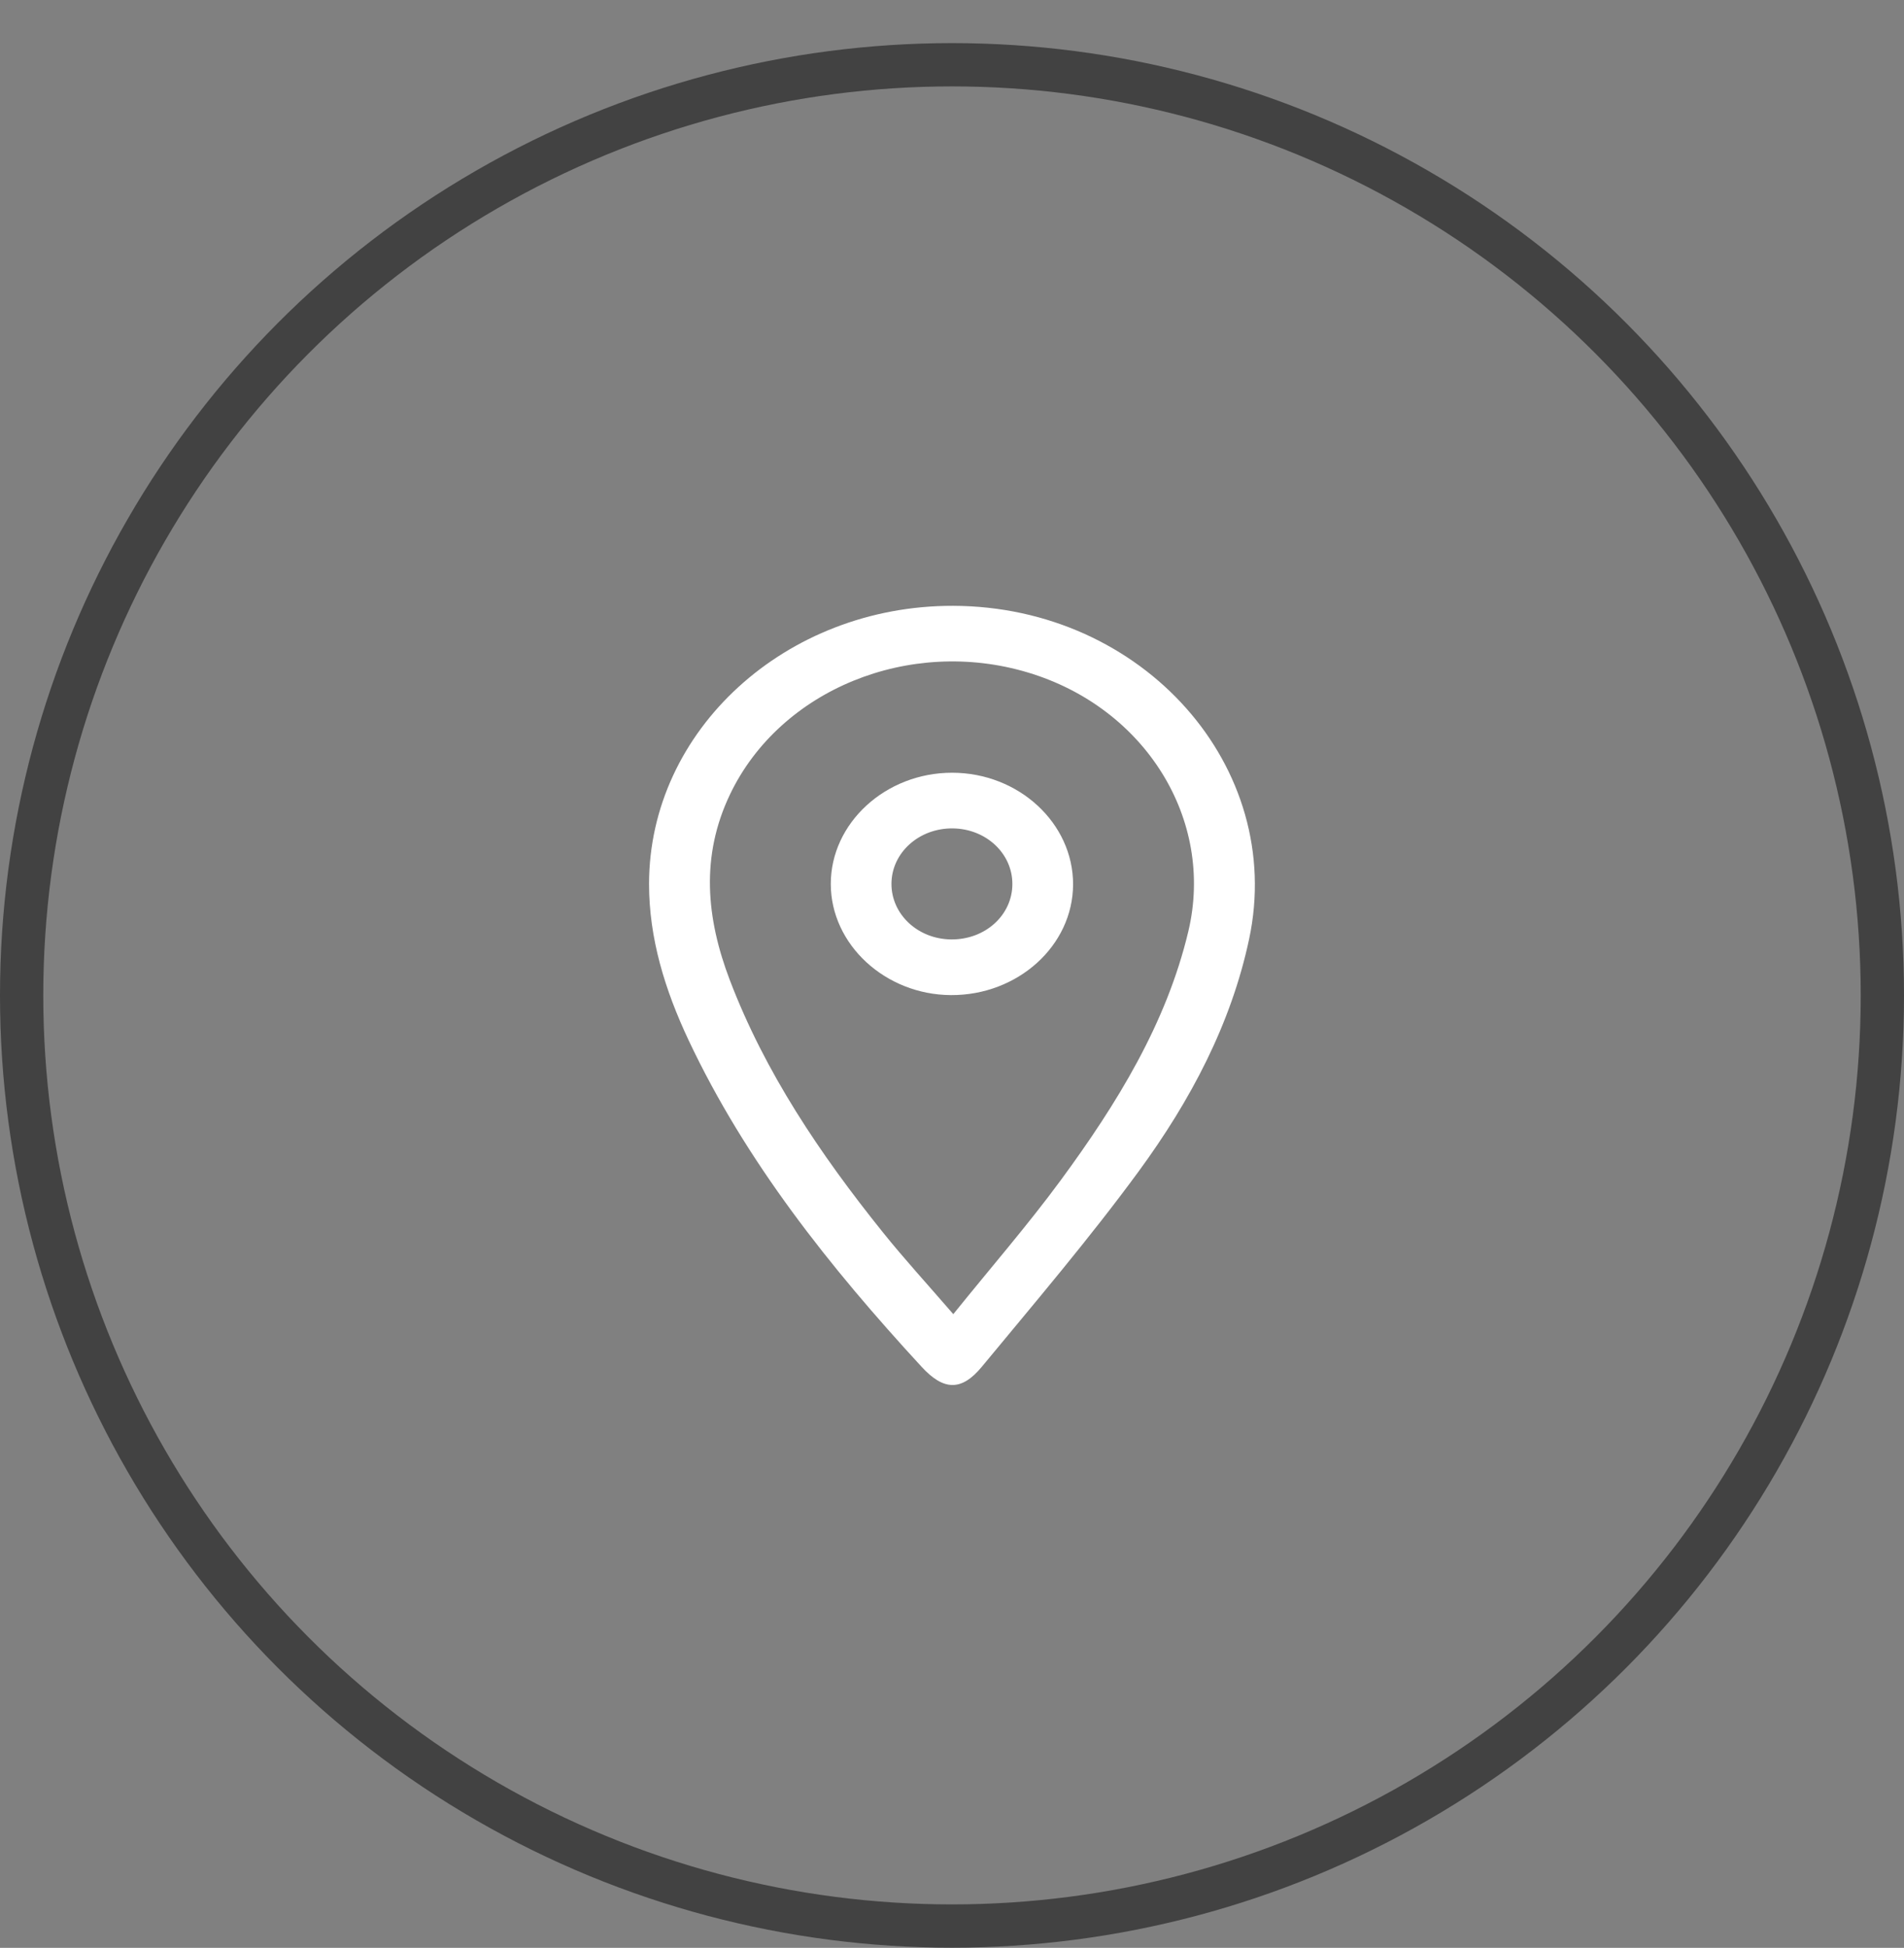 <svg width="44" height="45" viewBox="0 0 44 45" fill="none" xmlns="http://www.w3.org/2000/svg">
                                                    <rect x="0" y="0" width="44" height="45" fill="#808080" stroke="none"/>
                                                    <circle cx="22" cy="22.996" r="21.5" stroke="#424242">
                                                    </circle>
                                                    <g clip-path="url(#clip0_2343_13859)">
                                                        <path d="M22.022 13.996C26.415 14.005 29.713 17.72 28.866 21.696C28.448 23.66 27.512 25.426 26.314 27.061C25.177 28.612 23.919 30.088 22.687 31.578C22.218 32.145 21.804 32.126 21.3 31.579C19.166 29.264 17.23 26.828 15.91 24.025C15.37 22.876 14.998 21.684 14.999 20.418C15.003 16.87 18.157 13.988 22.022 13.996ZM22.03 30.36C22.904 29.276 23.748 28.305 24.504 27.278C25.812 25.501 26.957 23.641 27.462 21.514C28.074 18.934 26.466 16.35 23.757 15.537C21.015 14.713 18.033 15.932 16.874 18.344C16.186 19.777 16.319 21.209 16.865 22.641C17.676 24.77 18.951 26.663 20.399 28.465C20.889 29.076 21.423 29.658 22.03 30.36Z" fill="white"></path>
                                                        <path d="M24.798 20.436C24.792 21.849 23.52 22.998 21.973 22.989C20.457 22.98 19.201 21.82 19.199 20.425C19.196 19.015 20.466 17.85 22.004 17.852C23.543 17.853 24.803 19.019 24.798 20.436ZM23.395 20.421C23.395 19.716 22.787 19.148 22.021 19.138C21.237 19.128 20.601 19.702 20.601 20.421C20.601 21.125 21.211 21.694 21.977 21.703C22.766 21.712 23.395 21.143 23.395 20.421Z" fill="white"></path>
                                                    </g>
                                                    <defs>
                                                        <clipPath id="clip0_2343_13859">
                                                            <rect width="14" height="18" fill="white" transform="translate(14.999 13.996)"></rect>
                                                        </clipPath>
                                                    </defs>
                                                </svg>